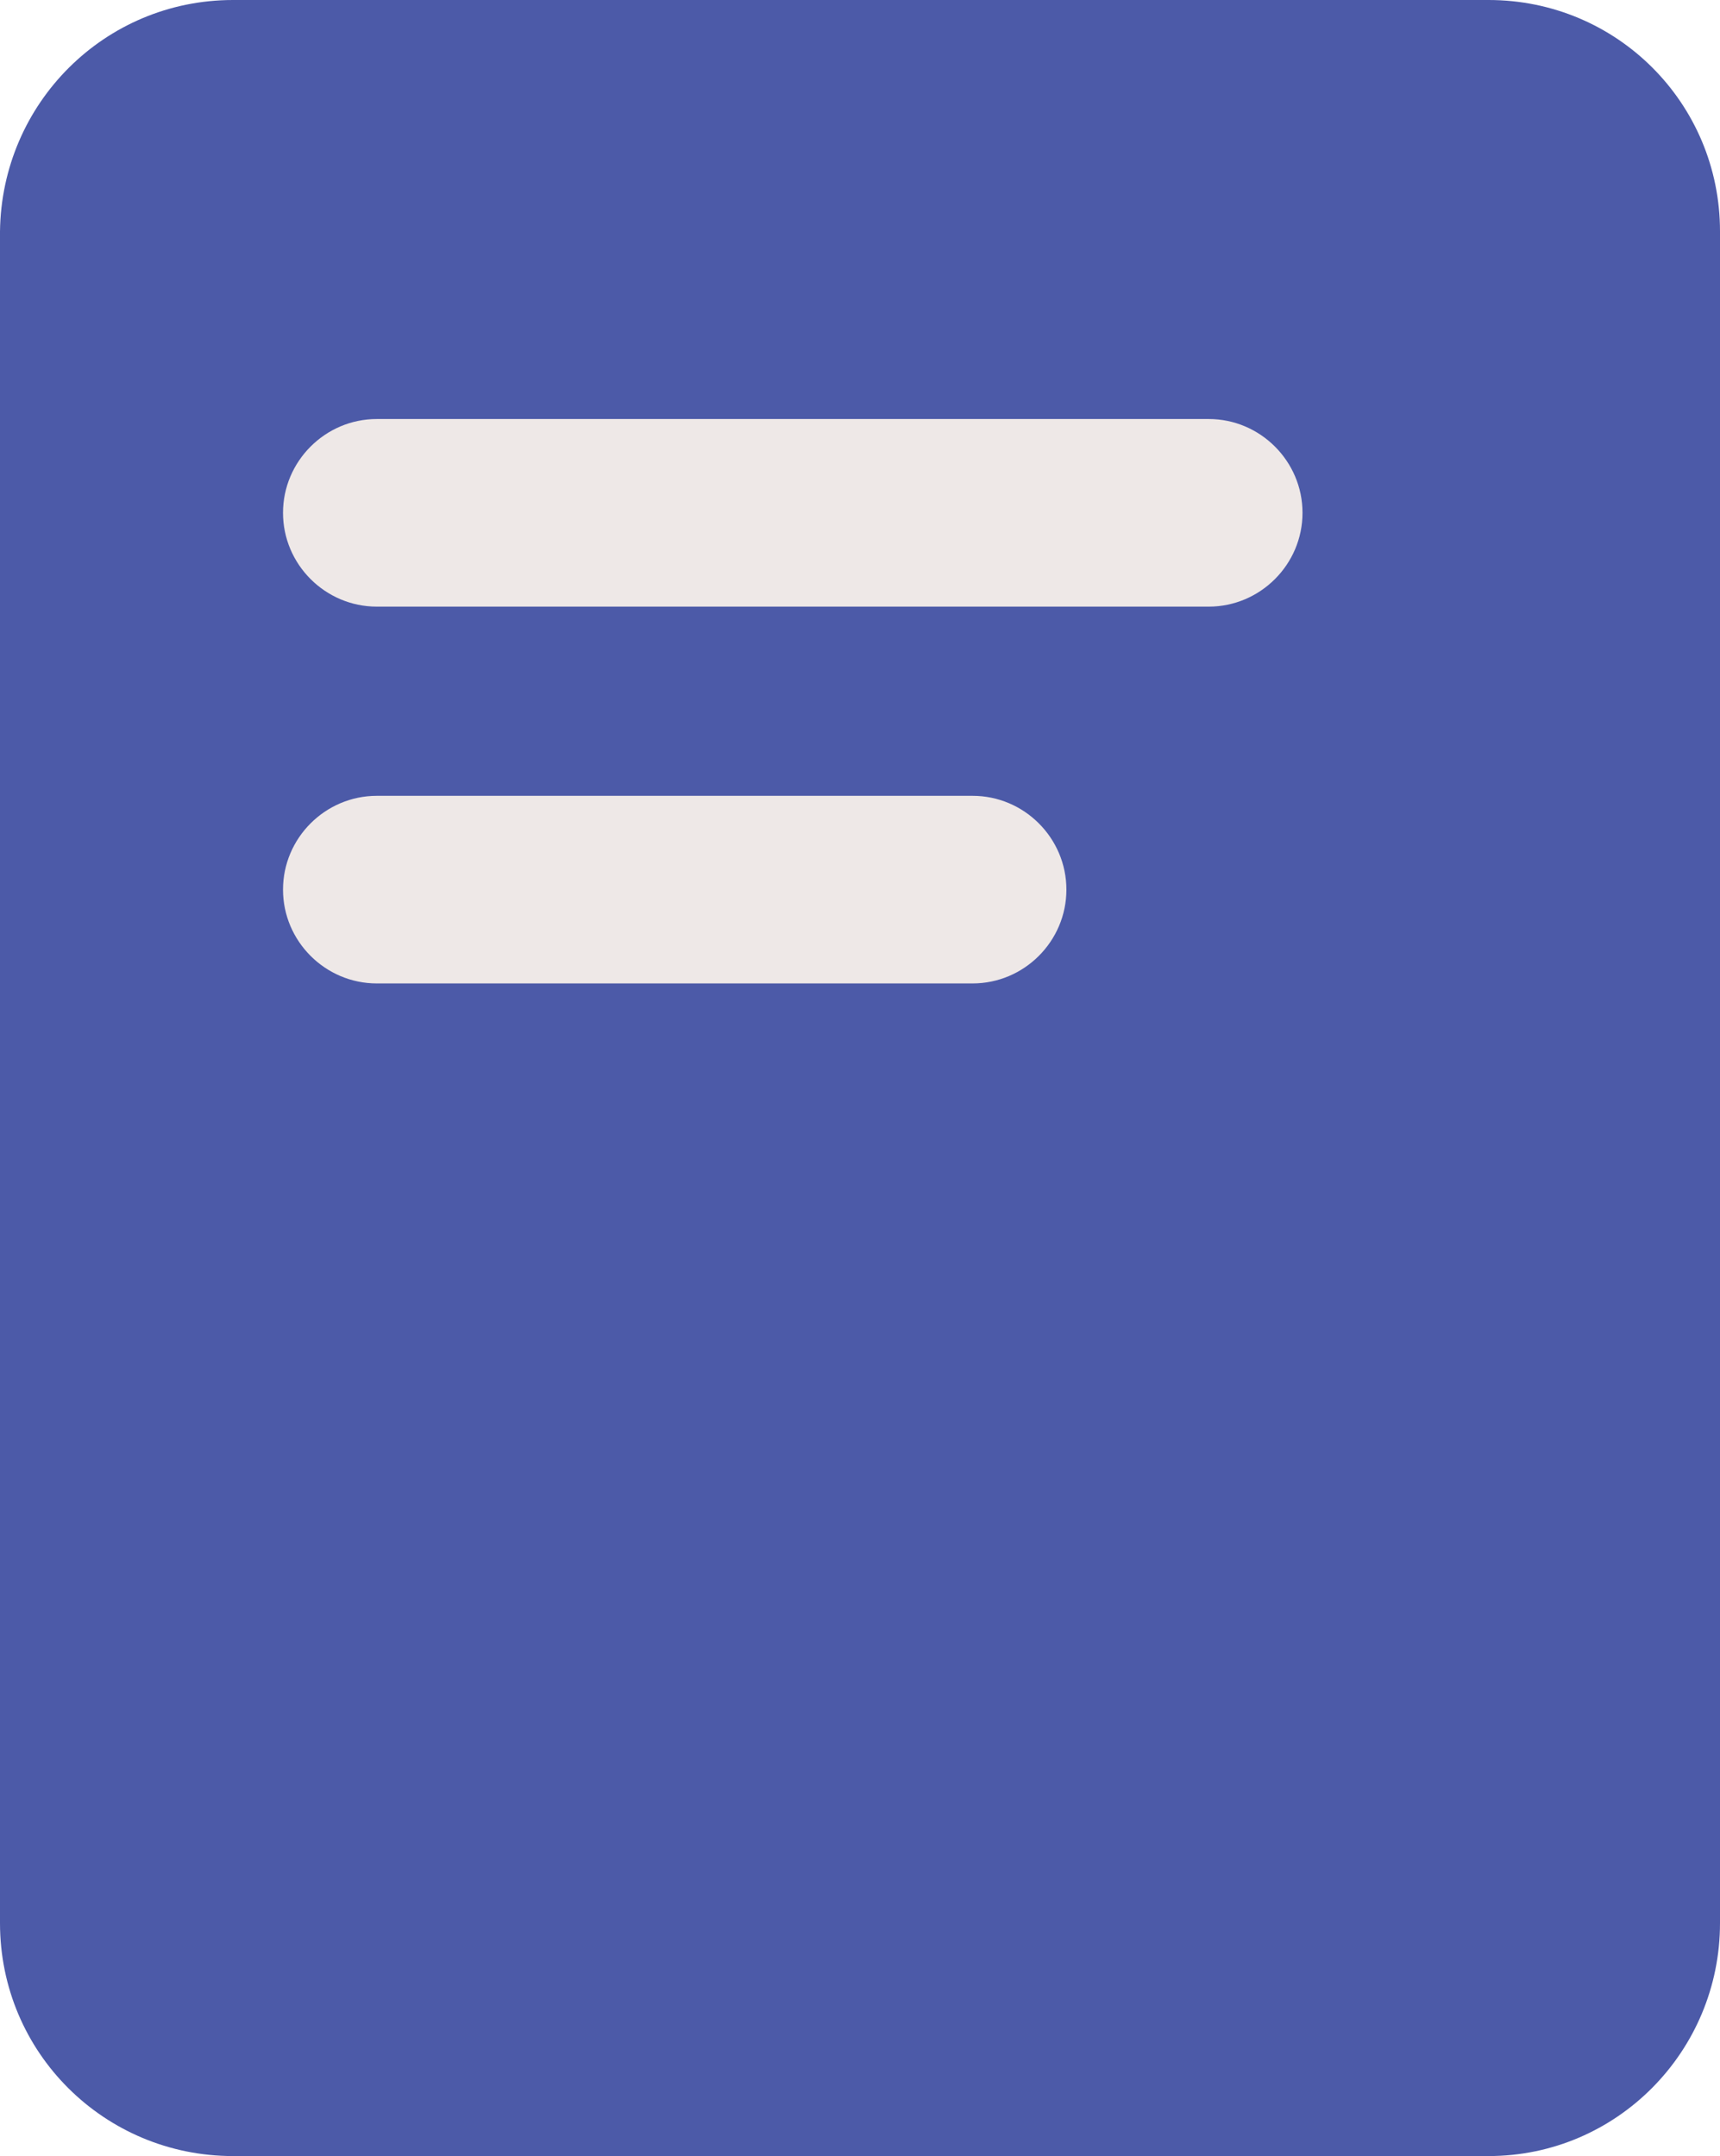 <?xml version="1.0" encoding="UTF-8"?><svg id="a" xmlns="http://www.w3.org/2000/svg" viewBox="0 0 110 137.9"><defs><style>.b{fill:#eee8e7;}.c{fill:#4c5aa8;}</style></defs><path class="c" d="m14.9,0h80.3c8.2,0,14.8,6.6,14.8,14.8v108.2c0,8.2-6.6,14.9-14.8,14.9H14.9c-8.2,0-14.9-6.6-14.9-14.9V14.8C.1,6.6,6.7,0,14.9,0Z"/><path class="b" d="m24.1,26.8h53.2c3.3,0,6,2.7,6,6h0c0,3.3-2.7,6-6,6H24.1c-3.3,0-6-2.7-6-6h0c0-3.3,2.7-6,6-6Z"/><path class="b" d="m24.1,50.9h38.1c3.3,0,6,2.7,6,6h0c0,3.3-2.7,6-6,6H24.1c-3.3,0-6-2.7-6-6h0c0-3.3,2.7-6,6-6Z"/></svg>